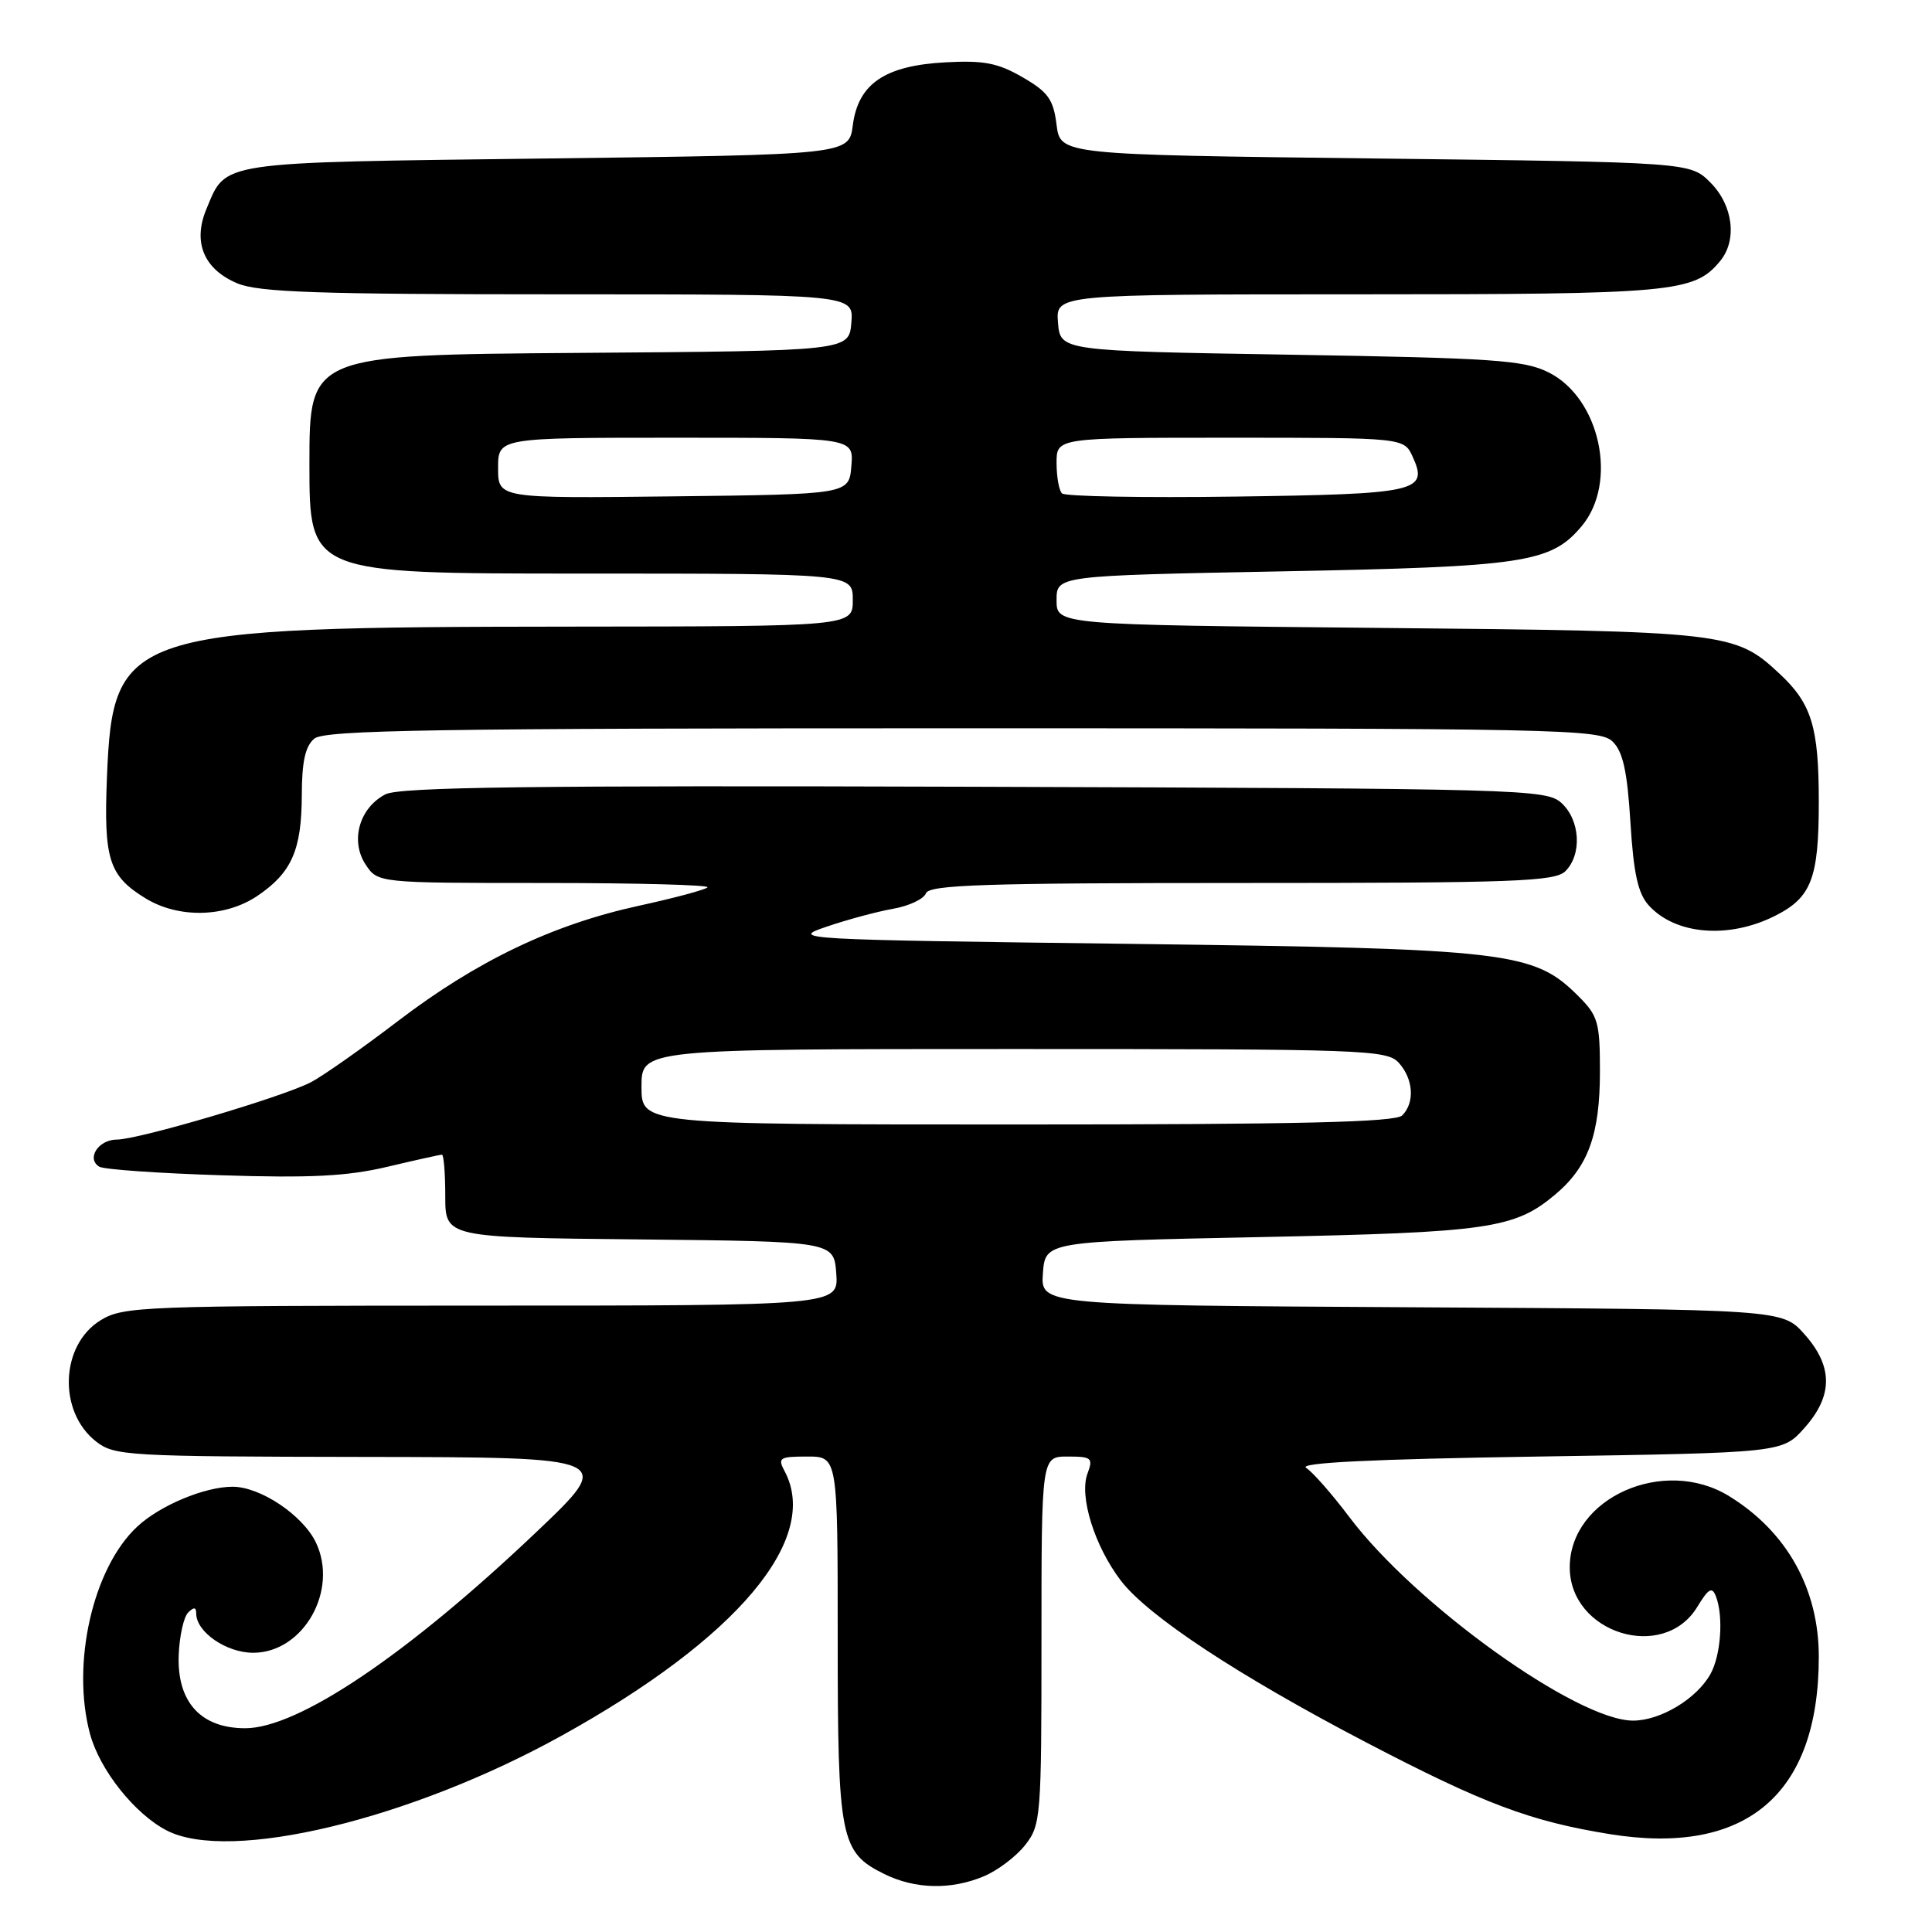 <?xml version="1.0" encoding="UTF-8" standalone="no"?>
<!DOCTYPE svg PUBLIC "-//W3C//DTD SVG 1.1//EN" "http://www.w3.org/Graphics/SVG/1.1/DTD/svg11.dtd" >
<svg xmlns="http://www.w3.org/2000/svg" xmlns:xlink="http://www.w3.org/1999/xlink" version="1.1" viewBox="0 0 256 256">
 <g >
 <path fill="currentColor"
d=" M 130.36 248.62 C 132.18 247.86 134.64 246.00 135.83 244.49 C 137.92 241.83 138.00 240.85 138.00 217.37 C 138.00 193.00 138.00 193.00 141.47 193.00 C 144.65 193.00 144.87 193.19 144.10 195.25 C 142.97 198.26 145.03 204.86 148.51 209.43 C 152.10 214.13 164.06 222.02 181.07 230.90 C 196.63 239.02 202.77 241.33 213.30 243.03 C 231.38 245.95 241.00 237.78 241.00 219.53 C 241.00 210.54 236.78 202.97 229.14 198.26 C 220.48 192.91 208.00 198.48 208.00 207.68 C 208.00 216.42 220.43 220.28 224.90 212.92 C 226.39 210.47 226.86 210.20 227.37 211.53 C 228.39 214.18 228.03 219.32 226.65 221.81 C 224.83 225.09 220.03 227.99 216.40 227.99 C 208.99 228.01 187.50 212.59 178.78 201.00 C 176.50 197.97 173.93 195.05 173.07 194.50 C 172.00 193.82 181.72 193.34 203.83 193.00 C 236.17 192.50 236.17 192.50 239.08 189.23 C 242.91 184.95 242.91 181.05 239.08 176.77 C 236.17 173.50 236.17 173.50 187.03 173.22 C 137.89 172.94 137.89 172.94 138.19 168.72 C 138.50 164.50 138.50 164.50 167.00 163.92 C 197.30 163.30 200.69 162.81 206.10 158.26 C 210.45 154.60 212.00 150.32 212.00 141.96 C 212.00 135.48 211.75 134.59 209.16 132.01 C 203.23 126.08 200.08 125.71 150.00 125.07 C 105.50 124.51 104.61 124.46 109.50 122.80 C 112.25 121.86 116.22 120.79 118.33 120.42 C 120.44 120.05 122.40 119.13 122.69 118.37 C 123.12 117.24 130.42 117.00 164.54 117.00 C 200.77 117.00 206.05 116.81 207.43 115.43 C 209.65 113.20 209.38 108.66 206.90 106.40 C 204.87 104.57 201.94 104.49 129.15 104.25 C 70.35 104.06 52.96 104.29 51.08 105.25 C 47.62 107.03 46.38 111.40 48.43 114.53 C 50.05 117.00 50.05 117.00 72.19 117.00 C 84.37 117.00 94.07 117.26 93.75 117.58 C 93.43 117.90 89.33 119.00 84.64 120.02 C 73.21 122.52 63.18 127.32 52.71 135.31 C 47.94 138.95 42.75 142.60 41.18 143.41 C 37.37 145.38 18.34 151.00 15.48 151.00 C 13.04 151.00 11.41 153.52 13.15 154.59 C 13.74 154.96 21.03 155.47 29.36 155.73 C 41.12 156.11 46.02 155.86 51.31 154.61 C 55.06 153.72 58.32 153.00 58.56 153.00 C 58.80 153.00 59.00 155.47 59.00 158.48 C 59.00 163.97 59.00 163.97 84.75 164.23 C 110.50 164.50 110.50 164.50 110.81 168.75 C 111.11 173.00 111.11 173.00 63.81 173.00 C 18.89 173.01 16.34 173.10 13.35 174.93 C 8.00 178.19 7.65 187.01 12.71 190.99 C 15.15 192.91 16.76 193.00 48.38 193.05 C 81.50 193.10 81.50 193.10 71.00 203.07 C 53.92 219.29 39.50 229.00 32.49 229.00 C 26.60 229.00 23.44 225.52 23.68 219.29 C 23.78 216.79 24.34 214.26 24.93 213.67 C 25.69 212.91 26.00 212.95 26.00 213.80 C 26.00 216.25 29.99 219.00 33.55 219.00 C 40.20 219.00 44.90 210.72 41.85 204.37 C 40.10 200.75 34.49 197.00 30.82 197.00 C 27.12 197.00 21.18 199.48 18.17 202.30 C 12.30 207.77 9.42 220.47 11.93 229.76 C 13.22 234.53 17.85 240.36 22.10 242.55 C 30.42 246.85 54.38 241.10 74.45 229.97 C 97.66 217.12 108.77 203.92 103.96 194.93 C 103.02 193.17 103.29 193.00 106.96 193.00 C 111.00 193.00 111.00 193.00 111.00 217.05 C 111.00 243.74 111.34 245.44 117.20 248.33 C 121.27 250.33 126.02 250.44 130.36 248.62 Z  M 235.19 121.36 C 240.03 118.93 241.00 116.41 241.00 106.23 C 241.00 96.34 240.05 93.24 235.83 89.30 C 229.89 83.75 228.94 83.64 182.75 83.20 C 140.00 82.79 140.00 82.79 140.00 79.53 C 140.00 76.28 140.00 76.28 169.75 75.71 C 202.02 75.10 205.49 74.58 209.57 69.73 C 214.44 63.95 212.02 52.73 205.17 49.33 C 201.93 47.72 197.90 47.44 171.00 47.00 C 140.50 46.50 140.50 46.50 140.19 42.75 C 139.88 39.00 139.88 39.00 179.97 39.00 C 221.83 39.00 224.47 38.76 227.92 34.60 C 230.22 31.83 229.65 27.20 226.64 24.19 C 223.96 21.50 223.96 21.50 182.23 21.00 C 140.50 20.50 140.50 20.50 140.00 16.53 C 139.58 13.17 138.88 12.19 135.50 10.24 C 132.23 8.34 130.36 7.98 125.26 8.26 C 117.25 8.69 113.71 11.10 113.00 16.60 C 112.50 20.50 112.50 20.50 72.40 21.00 C 28.46 21.55 30.02 21.32 27.35 27.70 C 25.51 32.10 27.01 35.69 31.46 37.55 C 34.30 38.73 42.12 39.00 74.03 39.00 C 113.12 39.00 113.12 39.00 112.81 42.75 C 112.50 46.50 112.50 46.50 76.75 46.76 C 41.00 47.03 41.00 47.03 41.00 61.51 C 41.00 76.00 41.00 76.00 77.00 76.00 C 113.00 76.00 113.00 76.00 113.00 79.50 C 113.00 83.00 113.00 83.00 75.75 83.03 C 16.68 83.08 14.95 83.64 14.17 103.02 C 13.73 113.89 14.43 116.07 19.31 119.05 C 23.68 121.71 29.85 121.57 34.09 118.72 C 38.64 115.65 39.97 112.65 39.99 105.37 C 40.00 100.91 40.45 98.87 41.65 97.87 C 43.03 96.73 57.63 96.50 127.62 96.50 C 207.21 96.50 212.03 96.60 213.71 98.29 C 215.06 99.63 215.63 102.28 216.04 108.98 C 216.46 115.75 217.04 118.38 218.46 119.96 C 221.99 123.86 229.04 124.45 235.19 121.36 Z  M 85.00 144.00 C 85.00 139.00 85.00 139.00 134.35 139.00 C 180.88 139.00 183.78 139.10 185.35 140.83 C 187.29 142.98 187.49 146.11 185.80 147.80 C 184.90 148.70 172.20 149.00 134.80 149.00 C 85.00 149.00 85.00 149.00 85.00 144.00 Z  M 66.00 62.02 C 66.00 58.00 66.00 58.00 89.56 58.00 C 113.12 58.00 113.12 58.00 112.81 61.75 C 112.50 65.50 112.50 65.50 89.25 65.77 C 66.00 66.04 66.00 66.04 66.00 62.02 Z  M 140.72 65.38 C 140.32 64.99 140.00 63.17 140.00 61.33 C 140.00 58.00 140.00 58.00 163.02 58.00 C 186.04 58.00 186.04 58.00 187.19 60.53 C 189.30 65.15 187.84 65.47 163.67 65.80 C 151.44 65.97 141.11 65.78 140.72 65.38 Z "/>
</g>
</svg>